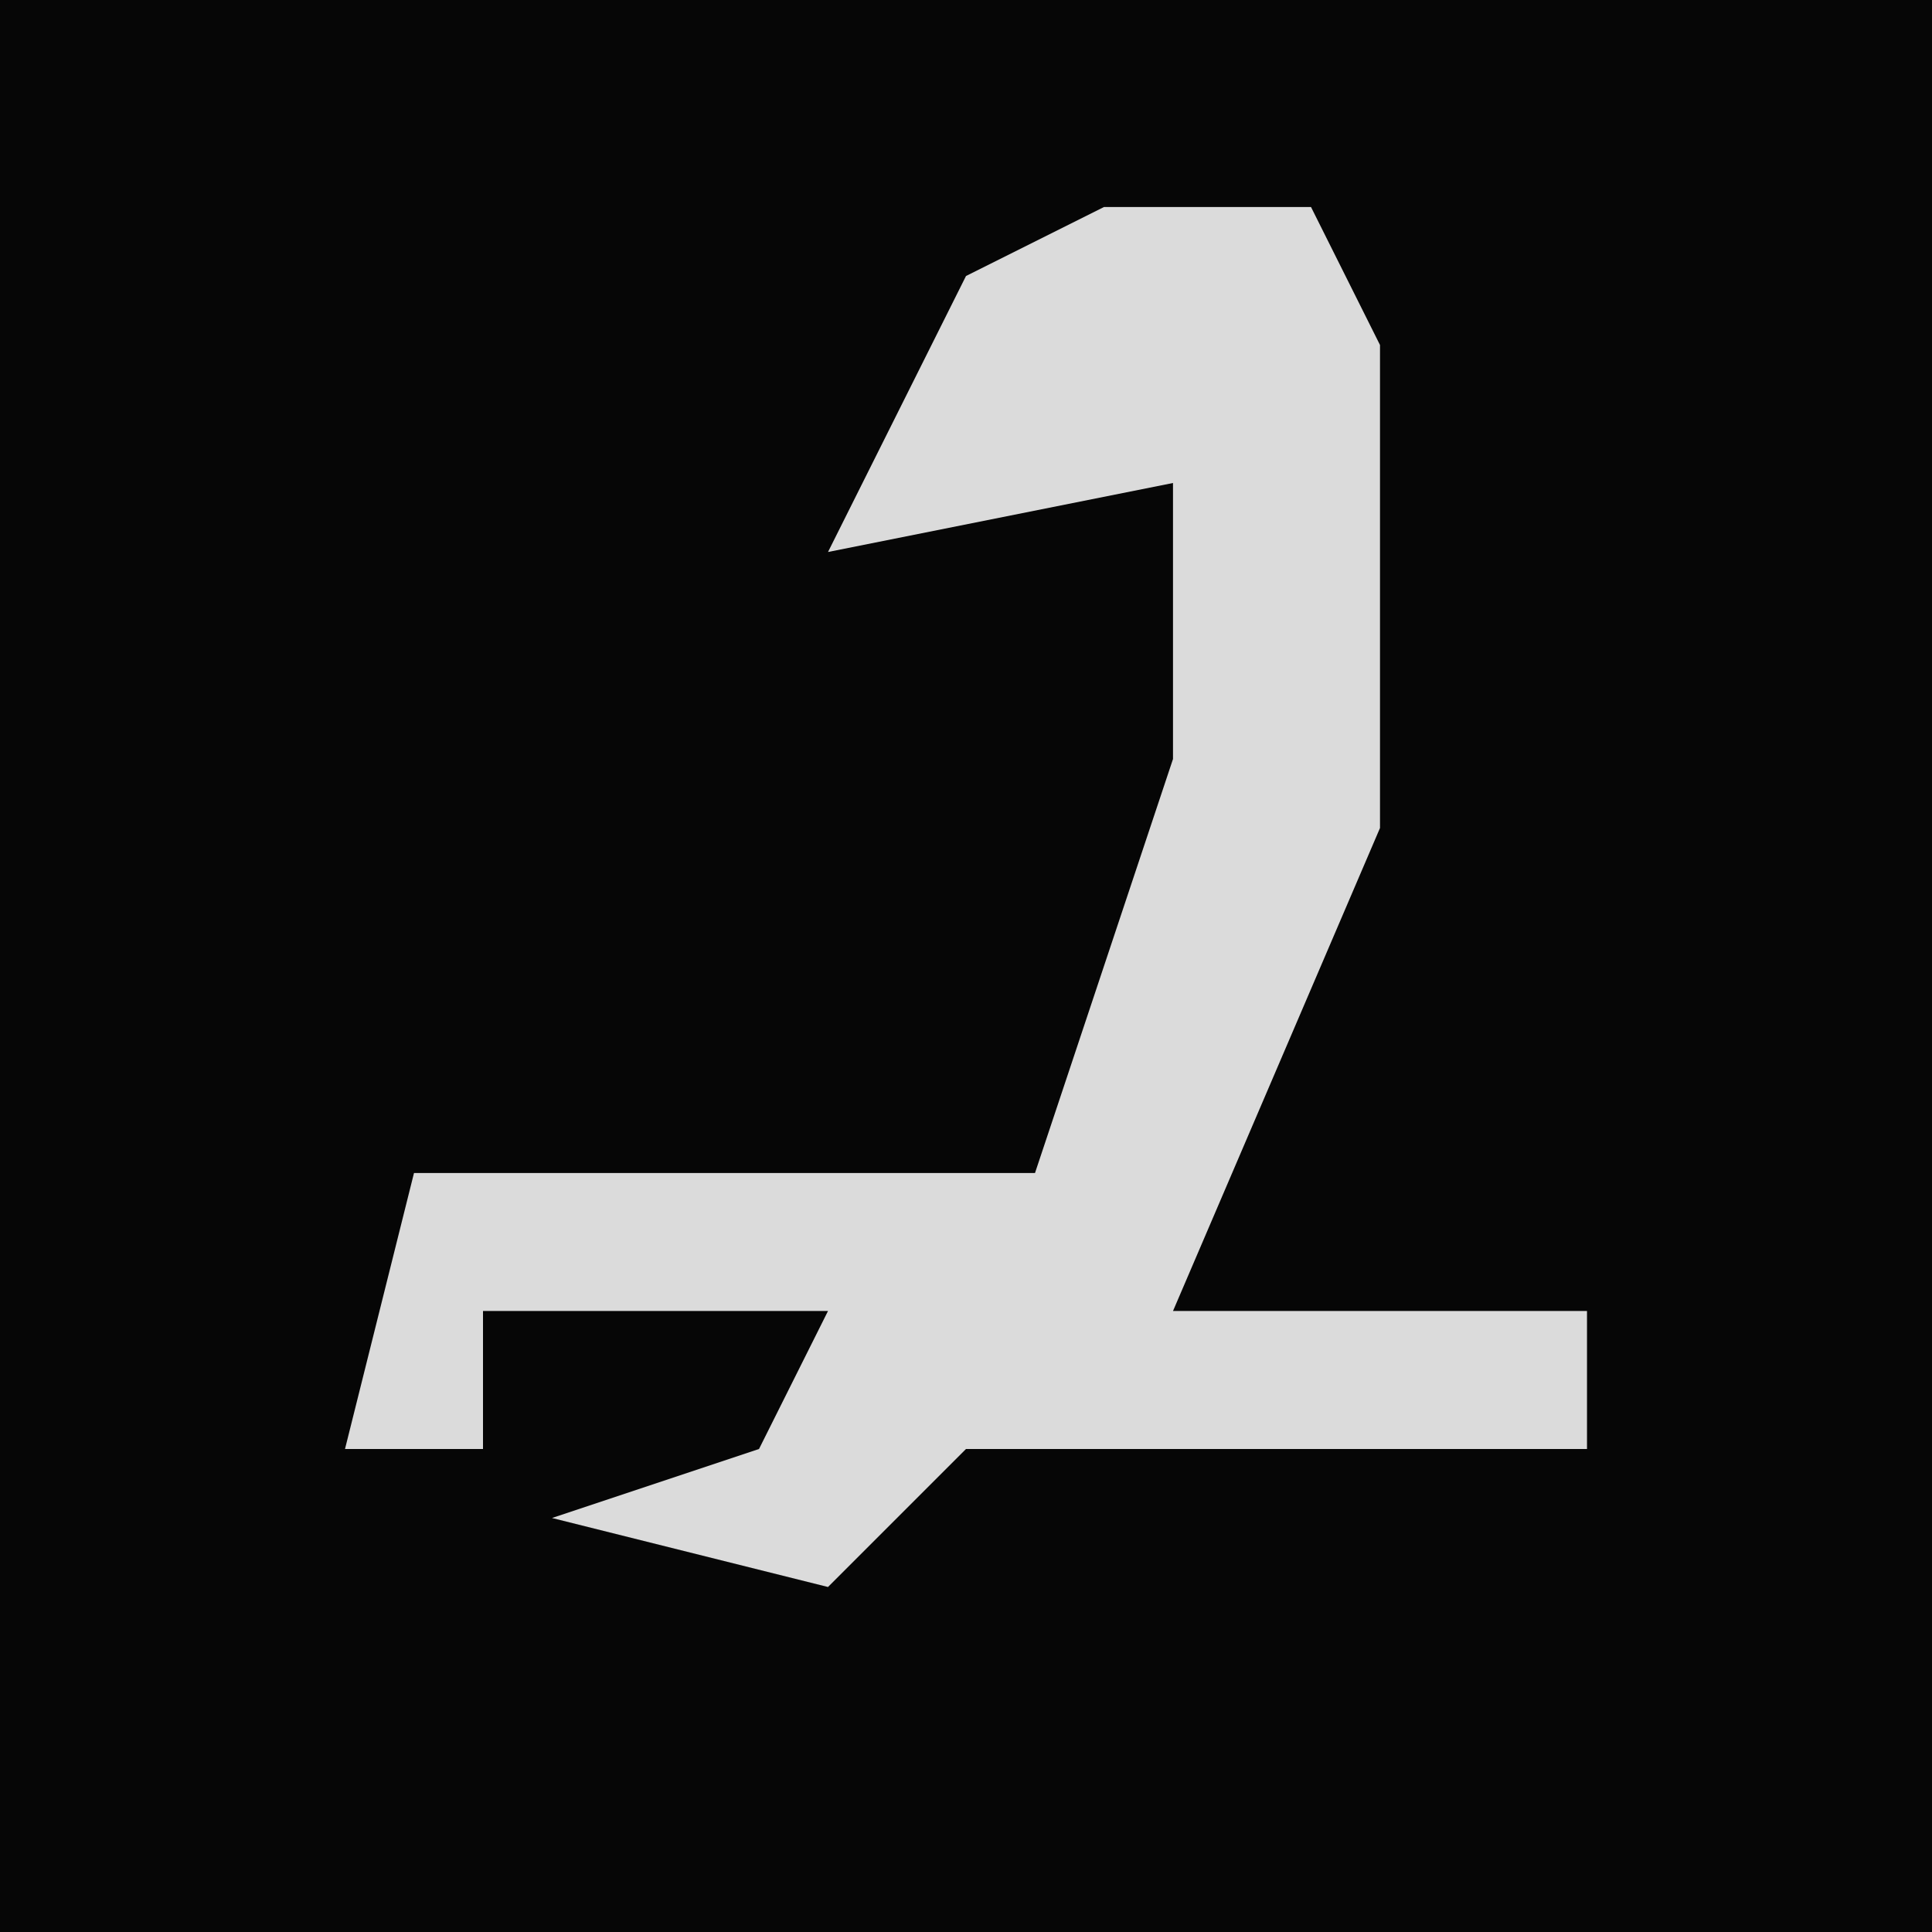 <?xml version="1.0" encoding="UTF-8"?>
<svg version="1.1" xmlns="http://www.w3.org/2000/svg" width="28" height="28">
<path d="M0,0 L28,0 L28,28 L0,28 Z " fill="#060606" transform="translate(0,0)"/>
<path d="M0,0 L3,0 L4,2 L4,9 L1,16 L7,16 L7,18 L-2,18 L-4,20 L-8,19 L-5,18 L-4,16 L-9,16 L-9,18 L-11,18 L-10,14 L-1,14 L1,8 L1,4 L-4,5 L-2,1 Z " fill="#DBDBDB" transform="translate(16,3)"/>
</svg>
